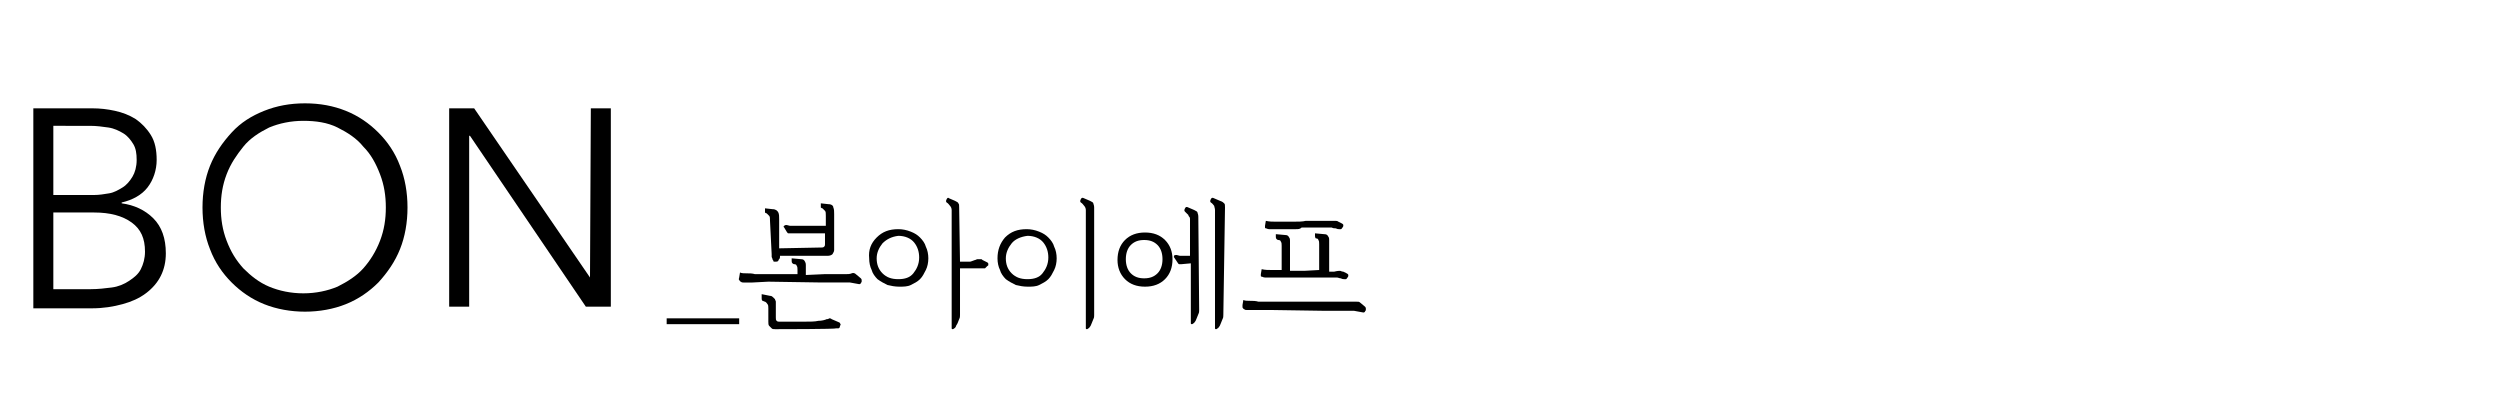 <?xml version="1.0" encoding="utf-8"?>
<!-- Generator: Adobe Illustrator 23.0.1, SVG Export Plug-In . SVG Version: 6.00 Build 0)  -->
<svg version="1.1" id="レイヤー_1" xmlns="http://www.w3.org/2000/svg" xmlns:xlink="http://www.w3.org/1999/xlink" x="0px"
	 y="0px" viewBox="0 0 300 50" style="enable-background:new 0 0 300 50;" xml:space="preserve">
<g>
	<g>
		<path d="M4,13h7.1c0.9,0,1.8,0.1,2.7,0.3s1.7,0.5,2.5,1c0.7,0.5,1.3,1.1,1.8,1.9c0.5,0.8,0.7,1.8,0.7,3c0,1.2-0.4,2.4-1.1,3.3
			s-1.8,1.5-3.1,1.8v0.1c1.5,0.2,2.8,0.8,3.8,1.8c1,1,1.5,2.4,1.5,4.2c0,1-0.2,1.9-0.6,2.7c-0.4,0.8-1,1.5-1.8,2.1s-1.7,1-2.8,1.3
			c-1.1,0.3-2.3,0.5-3.7,0.5H4V13z M6.4,23.4h4.9c0.6,0,1.2-0.1,1.8-0.2c0.6-0.1,1.1-0.4,1.6-0.7c0.5-0.3,0.9-0.8,1.2-1.3
			c0.3-0.5,0.5-1.2,0.5-2c0-0.8-0.1-1.4-0.4-1.9c-0.3-0.5-0.7-1-1.2-1.3c-0.5-0.3-1.1-0.6-1.8-0.7s-1.4-0.2-2.2-0.2H6.4L6.4,23.4
			L6.4,23.4z M6.4,34.7h4.5c0.9,0,1.7-0.1,2.5-0.2s1.5-0.4,2.1-0.8c0.6-0.4,1.1-0.8,1.4-1.4s0.5-1.3,0.5-2.1c0-1.6-0.5-2.7-1.6-3.5
			c-1.1-0.8-2.6-1.2-4.5-1.2H6.4V34.7z"/>
		<path d="M48.9,24.9c0,1.8-0.3,3.5-0.9,5c-0.6,1.5-1.5,2.8-2.6,4c-1.1,1.1-2.4,2-3.9,2.6c-1.5,0.6-3.2,0.9-4.9,0.9
			s-3.4-0.3-4.9-0.9c-1.5-0.6-2.8-1.5-3.9-2.6c-1.1-1.1-2-2.4-2.6-4c-0.6-1.5-0.9-3.2-0.9-5c0-1.8,0.3-3.5,0.9-5
			c0.6-1.5,1.5-2.8,2.6-4s2.4-2,3.9-2.6c1.5-0.6,3.1-0.9,4.9-0.9s3.4,0.3,4.9,0.9s2.8,1.5,3.9,2.6c1.1,1.1,2,2.4,2.6,4
			C48.6,21.4,48.9,23.1,48.9,24.9z M46.3,24.9c0-1.4-0.2-2.7-0.7-4s-1.1-2.4-2-3.3c-0.8-1-1.9-1.7-3.1-2.3s-2.6-0.8-4.1-0.8
			c-1.5,0-2.9,0.3-4.1,0.8c-1.2,0.6-2.3,1.3-3.1,2.3s-1.5,2-2,3.3s-0.7,2.6-0.7,4s0.2,2.7,0.7,4s1.1,2.3,2,3.3
			c0.9,0.9,1.9,1.7,3.1,2.2s2.6,0.8,4.1,0.8c1.5,0,2.9-0.3,4.1-0.8c1.2-0.6,2.3-1.3,3.1-2.2c0.8-0.9,1.5-2,2-3.3
			C46.1,27.6,46.3,26.3,46.3,24.9z"/>
		<path d="M70.8,33.3L70.8,33.3L70.9,13h2.4v23.8h-3L56.4,16.3h-0.1v20.5h-2.4V13h3L70.8,33.3z"/>
	</g>
	<g>
		<path d="M80,38.9v-0.7h8.7v0.7H80z"/>
		<path d="M92.2,33.8l-1.9,0.1c-0.1,0-0.2,0-0.3,0c-0.1,0-0.3,0-0.4,0c-0.1,0-0.2,0-0.4,0c-0.1,0-0.2,0-0.3-0.1
			c-0.1,0-0.1-0.1-0.2-0.2s0-0.2,0-0.3l0.1-0.6c0.2,0.1,0.5,0.1,0.8,0.1c0.3,0,0.7,0,1,0.1c0.3,0,0.6,0,0.9,0s0.5,0,0.6,0
			c0.7,0,1.3,0,1.9,0c0.6,0,1.2,0,1.7,0v-0.5c0-0.2,0-0.4-0.1-0.5c0-0.1-0.1-0.2-0.3-0.2c-0.1,0-0.2-0.1-0.2-0.1
			c-0.1-0.1-0.1-0.2-0.1-0.3l0-0.3l1.1,0.1c0.3,0,0.4,0.1,0.5,0.3c0.1,0.2,0.1,0.3,0.1,0.4v1.2l2.2-0.1c0.2,0,0.4,0,0.6,0
			s0.5,0,0.8,0c0.2,0,0.5,0,0.7,0s0.3,0,0.4,0c0.3,0,0.6,0,0.8-0.1s0.4,0,0.5,0.1l0.6,0.5c0.1,0.1,0.1,0.2,0.1,0.2
			c0,0.1,0,0.1,0,0.2c0,0.1-0.1,0.1-0.1,0.2c-0.1,0.1-0.1,0.1-0.2,0.1l-1.1-0.2c-0.2,0-0.5,0-0.8,0c-0.3,0-0.6,0-0.9,0
			c-0.3,0-0.6,0-0.9,0s-0.6,0-0.8,0L92.2,33.8z M93.4,39.5c-0.1,0-0.3,0-0.4,0c-0.2,0-0.3,0-0.4-0.1s-0.2-0.2-0.3-0.3
			c-0.1-0.1-0.1-0.3-0.1-0.5V37c0-0.2,0-0.4-0.1-0.5s-0.1-0.2-0.3-0.3c-0.1,0-0.2-0.1-0.3-0.1c-0.1-0.1-0.1-0.2-0.1-0.3v-0.5l1,0.2
			c0.2,0,0.3,0.1,0.4,0.2s0.2,0.2,0.2,0.2c0,0.1,0.1,0.2,0.1,0.3s0,0.3,0,0.4v1.5c0,0.2,0,0.3,0.1,0.4s0.2,0.1,0.3,0.1h3
			c0.7,0,1.3,0,1.7-0.1c0.4,0,0.8-0.1,1-0.2c0.1,0,0.2,0,0.3-0.1c0.1,0,0.2,0,0.3,0.1l0.7,0.3c0.2,0.1,0.3,0.1,0.3,0.2
			c0.1,0.1,0.1,0.2,0,0.3c0,0.2-0.1,0.3-0.2,0.3c-0.1,0-0.2,0-0.3,0C100.4,39.5,93.4,39.5,93.4,39.5z M92.4,26.5
			c0-0.3,0-0.5-0.1-0.6c-0.1-0.1-0.2-0.2-0.3-0.3c-0.1,0-0.2-0.1-0.2-0.1c0,0,0-0.1,0-0.3V25l0.9,0.1c0.4,0,0.6,0.2,0.7,0.4
			c0.1,0.2,0.1,0.5,0.1,0.8v3.5l5.1-0.1c0.1,0,0.2,0,0.3-0.1c0.1-0.1,0.1-0.2,0.1-0.3v-1.3l-4.1,0c-0.1,0-0.2,0-0.3,0
			s-0.1-0.1-0.2-0.2l-0.3-0.5c-0.1-0.1-0.1-0.1,0-0.2s0.2-0.1,0.3-0.1l0.4,0.1c0.1,0,0.2,0,0.3,0s0.2,0,0.3,0l3.7,0v-1.2
			c0-0.3,0-0.5-0.1-0.6s-0.2-0.2-0.3-0.3c-0.1,0-0.2-0.1-0.2-0.1s0-0.2,0-0.3v-0.2l0.9,0.1c0.4,0,0.6,0.2,0.6,0.4
			c0.1,0.2,0.1,0.5,0.1,0.8v4.3c0,0.2-0.1,0.3-0.2,0.5c-0.1,0.1-0.3,0.2-0.6,0.2l-5.7,0v0.1c0,0.1,0,0.2-0.1,0.3
			c-0.1,0.1-0.1,0.2-0.1,0.2c-0.1,0.1-0.2,0.1-0.3,0.1c-0.1,0-0.2,0-0.2,0c0,0-0.1,0-0.1-0.1s-0.1-0.1-0.1-0.2
			c0-0.1-0.1-0.2-0.1-0.3s0-0.2,0-0.3L92.4,26.5L92.4,26.5z"/>
		<path d="M105.2,28.5c0.7-0.7,1.5-1,2.6-1c0.5,0,1,0.1,1.5,0.3s0.8,0.4,1.1,0.7c0.3,0.3,0.6,0.7,0.7,1.1c0.2,0.4,0.3,0.9,0.3,1.4
			s-0.1,1-0.3,1.4c-0.2,0.4-0.4,0.8-0.7,1.1c-0.3,0.3-0.7,0.5-1.1,0.7c-0.4,0.2-0.9,0.2-1.4,0.2s-1-0.1-1.4-0.2
			c-0.4-0.2-0.8-0.4-1.2-0.7c-0.3-0.3-0.6-0.7-0.7-1.1c-0.2-0.4-0.3-0.9-0.3-1.4C104.2,30,104.5,29.2,105.2,28.5z M105.9,29.2
			c-0.4,0.5-0.7,1.1-0.7,1.8c0,0.7,0.2,1.3,0.7,1.8s1.1,0.7,1.9,0.7c0.8,0,1.4-0.2,1.8-0.7c0.4-0.5,0.7-1.1,0.7-1.9
			c0-0.7-0.2-1.3-0.6-1.8s-1.1-0.8-1.9-0.8C107,28.4,106.4,28.7,105.9,29.2z M115.2,31.4l0.8,0c0.2,0,0.3,0,0.4,0
			c0.1,0,0.3-0.1,0.6-0.2c0.1,0,0.2-0.1,0.3-0.1c0.1,0,0.2,0,0.2,0s0.1,0,0.2,0s0.1,0,0.2,0.1l0.6,0.3c0.1,0.1,0.1,0.1,0.1,0.2
			c0,0.1,0,0.2-0.1,0.2l-0.1,0.1c-0.1,0.1-0.2,0.2-0.2,0.2c-0.1,0-0.2,0-0.3,0c-0.1,0-0.2,0-0.3,0s-0.2,0-0.2,0h-2.2v5.6
			c0,0.2,0,0.3-0.1,0.5s-0.1,0.3-0.2,0.5c-0.1,0.2-0.2,0.3-0.2,0.4c-0.1,0.1-0.1,0.2-0.2,0.2c-0.1,0.1-0.1,0.1-0.2,0.1
			c-0.1,0-0.1-0.1-0.1-0.1V25.2c0-0.2-0.1-0.4-0.2-0.5c-0.1-0.1-0.2-0.3-0.4-0.4c-0.1-0.1-0.1-0.2,0-0.4c0.1-0.2,0.2-0.2,0.3-0.1
			l0.7,0.3c0.2,0.1,0.4,0.2,0.4,0.3c0.1,0.1,0.1,0.2,0.1,0.5L115.2,31.4L115.2,31.4z"/>
		<path d="M120.6,28.5c0.7-0.7,1.5-1,2.6-1c0.5,0,1,0.1,1.5,0.3s0.8,0.4,1.1,0.7c0.3,0.3,0.6,0.7,0.7,1.1c0.2,0.4,0.3,0.9,0.3,1.4
			s-0.1,1-0.3,1.4c-0.2,0.4-0.4,0.8-0.7,1.1c-0.3,0.3-0.7,0.5-1.1,0.7c-0.4,0.2-0.9,0.2-1.4,0.2s-1-0.1-1.4-0.2
			c-0.4-0.2-0.8-0.4-1.2-0.7c-0.3-0.3-0.6-0.7-0.7-1.1c-0.2-0.4-0.3-0.9-0.3-1.4C119.7,30,120,29.2,120.6,28.5z M121.4,29.2
			c-0.4,0.5-0.7,1.1-0.7,1.8c0,0.7,0.2,1.3,0.7,1.8s1.1,0.7,1.9,0.7c0.8,0,1.4-0.2,1.8-0.7c0.4-0.5,0.7-1.1,0.7-1.9
			c0-0.7-0.2-1.3-0.6-1.8s-1.1-0.8-1.9-0.8C122.5,28.4,121.8,28.7,121.4,29.2z M131.3,37.8c0,0.2,0,0.3-0.1,0.5s-0.1,0.3-0.2,0.5
			c-0.1,0.2-0.1,0.3-0.2,0.4c-0.1,0.1-0.1,0.2-0.2,0.2c-0.1,0.1-0.1,0.1-0.2,0.1c-0.1,0-0.1-0.1-0.1-0.1V25.2c0-0.2-0.1-0.4-0.2-0.5
			c-0.1-0.1-0.2-0.3-0.4-0.4c-0.1-0.1-0.1-0.2,0-0.4s0.2-0.2,0.4-0.1l0.7,0.3c0.2,0.1,0.4,0.2,0.4,0.3s0.1,0.2,0.1,0.5L131.3,37.8
			L131.3,37.8z"/>
		<path d="M135,28.8c0.6-0.6,1.4-0.9,2.4-0.9c1,0,1.8,0.3,2.4,0.9s0.9,1.4,0.9,2.3c0,1-0.3,1.8-0.9,2.4s-1.4,0.9-2.4,0.9
			c-1,0-1.8-0.3-2.4-0.9s-0.9-1.4-0.9-2.3C134.1,30.2,134.4,29.4,135,28.8z M135.7,29.4c-0.4,0.4-0.6,1-0.6,1.7s0.2,1.3,0.6,1.7
			c0.4,0.4,0.9,0.6,1.6,0.6c0.7,0,1.2-0.2,1.6-0.6s0.6-1,0.6-1.7s-0.2-1.3-0.6-1.7s-0.9-0.6-1.6-0.6C136.6,28.8,136.1,29,135.7,29.4
			z M143.9,37.2c0,0.2,0,0.3-0.1,0.5s-0.1,0.3-0.2,0.5c-0.1,0.2-0.1,0.3-0.2,0.4c-0.1,0.1-0.1,0.2-0.2,0.2c-0.1,0.1-0.1,0.1-0.2,0.1
			c-0.1,0-0.1-0.1-0.1-0.1v-7.2l-1.1,0.1c-0.1,0-0.2,0-0.3,0s-0.1-0.1-0.2-0.2l-0.4-0.6c-0.1-0.1,0-0.1,0-0.2s0.1-0.1,0.3-0.1
			l0.4,0.1c0.1,0,0.2,0,0.3,0s0.2,0,0.3,0h0.6v-4.4c0-0.1,0-0.2-0.1-0.3s-0.1-0.2-0.1-0.2c-0.1-0.1-0.1-0.1-0.2-0.2
			c-0.1-0.1-0.1-0.1-0.2-0.2c-0.1-0.1-0.1-0.2,0-0.4s0.2-0.2,0.4-0.1l0.7,0.3c0.2,0.1,0.4,0.2,0.4,0.3s0.1,0.2,0.1,0.5L143.9,37.2
			L143.9,37.2z M146.8,37.8c0,0.2,0,0.3-0.1,0.5s-0.1,0.3-0.2,0.5s-0.1,0.3-0.2,0.4c-0.1,0.1-0.1,0.2-0.2,0.2
			c-0.1,0.1-0.1,0.1-0.2,0.1c-0.1,0-0.1-0.1-0.1-0.1V25.2c0-0.2-0.1-0.4-0.1-0.5c-0.1-0.1-0.2-0.3-0.4-0.4c-0.1-0.1-0.1-0.2,0-0.4
			c0.1-0.2,0.2-0.2,0.4-0.1l0.7,0.3c0.3,0.1,0.4,0.2,0.5,0.3s0.1,0.2,0.1,0.5L146.8,37.8L146.8,37.8z"/>
		<path d="M152.6,37.2l-1.9,0c-0.1,0-0.2,0-0.3,0c-0.1,0-0.3,0-0.4,0c-0.1,0-0.2,0-0.4,0c-0.1,0-0.2,0-0.3-0.1
			c-0.1,0-0.1-0.1-0.2-0.2c0-0.1,0-0.2,0-0.3l0.1-0.6c0.2,0.1,0.5,0.1,0.8,0.1c0.3,0,0.7,0,1,0.1c0.3,0,0.6,0,0.9,0
			c0.3,0,0.5,0,0.6,0c0.7,0,1.4,0,2,0c0.6,0,1.2,0,1.8,0c0.6,0,1.1,0,1.6,0s1,0,1.4,0c0.2,0,0.4,0,0.6,0s0.5,0,0.8,0
			c0.2,0,0.5,0,0.7,0s0.3,0,0.4,0c0.4,0,0.6,0,0.9,0s0.4,0,0.5,0.1l0.6,0.5c0.1,0.1,0.1,0.2,0.1,0.2c0,0.1,0,0.1,0,0.2
			c0,0.1-0.1,0.1-0.1,0.2c-0.1,0.1-0.1,0.1-0.2,0.1l-1.1-0.2c-0.2,0-0.5,0-0.8,0c-0.3,0-0.6,0-0.9,0c-0.3,0-0.6,0-0.9,0
			s-0.6,0-0.8,0L152.6,37.2z M157.9,28.6c-0.1-0.1-0.1-0.2-0.1-0.3l0-0.3l1.1,0.1c0.3,0,0.4,0.1,0.5,0.3c0.1,0.1,0.1,0.3,0.1,0.4
			v3.8c0.1,0,0.1,0,0.2,0s0.1,0,0.2,0c0.1,0,0.1,0,0.1,0s0.1,0,0.1,0c0.4-0.1,0.6-0.1,0.7-0.1s0.2,0.1,0.4,0.1l0.4,0.2
			c0.2,0.1,0.2,0.2,0.2,0.2c0,0.1,0,0.2-0.1,0.3c-0.1,0.1-0.1,0.2-0.2,0.2c-0.1,0-0.1,0-0.2,0c-0.1,0-0.2,0-0.4-0.1
			c-0.2,0-0.3-0.1-0.5-0.1c-0.2,0-0.5,0-0.9,0s-0.7,0-1,0c-0.4,0-0.7,0-1.1,0c-0.4,0-0.6,0-0.9,0c-0.3,0-0.6,0-0.9,0
			c-0.4,0-0.7,0-1.1,0s-0.7,0-1.1,0c-0.4,0-0.7,0-0.9,0c-0.3,0-0.5,0-0.7,0s-0.3-0.1-0.4-0.1c-0.1,0-0.1-0.1-0.1-0.1s0-0.1,0-0.2
			l0.1-0.6c0.4,0.1,0.8,0.1,1.2,0.1c0.4,0,0.8,0,1.2,0v-2.9c0-0.2,0-0.4-0.1-0.5c0-0.1-0.1-0.2-0.3-0.2c-0.1,0-0.2-0.1-0.2-0.1
			c-0.1-0.1-0.1-0.2-0.1-0.3l0-0.3l1.1,0.1c0.3,0,0.4,0.1,0.5,0.3c0.1,0.1,0.1,0.3,0.1,0.4v3.6c0.3,0,0.6,0,0.8,0s0.6,0,0.9,0
			l1.8-0.1v-3.1c0-0.2,0-0.4-0.1-0.5c0-0.1-0.1-0.2-0.3-0.2C158,28.7,157.9,28.7,157.9,28.6z M155.5,27.5c-0.3,0-0.6,0-0.8,0
			c-0.3,0-0.6,0-0.9,0s-0.6,0-0.8,0c-0.3,0-0.5,0-0.7,0s-0.3-0.1-0.4-0.1c-0.1,0-0.1-0.1-0.1-0.1s0-0.1,0-0.2l0.1-0.6
			c0.4,0.1,0.8,0.1,1.1,0.1c0.4,0,0.8,0,1.1,0c0.3,0,0.7,0,1.2,0c0.5,0,1,0,1.4-0.1c0.2,0,0.5,0,0.8,0c0.3,0,0.6,0,0.9,0
			c0.3,0,0.5,0,0.7,0c0.2,0,0.3,0,0.4,0c0.3,0,0.6,0,0.7,0c0.1,0,0.3,0,0.4,0.1l0.4,0.2c0.2,0.1,0.2,0.2,0.2,0.2
			c0,0.1,0,0.2-0.1,0.3c-0.1,0.1-0.1,0.2-0.2,0.2c-0.1,0-0.1,0-0.2,0c-0.1,0-0.2,0-0.4-0.1c-0.2,0-0.3,0-0.5-0.1c-0.2,0-0.5,0-0.8,0
			s-0.6,0-0.9,0s-0.6,0-1,0s-0.6,0-0.9,0C156,27.5,155.8,27.5,155.5,27.5z"/>
	</g>
</g>
</svg>
